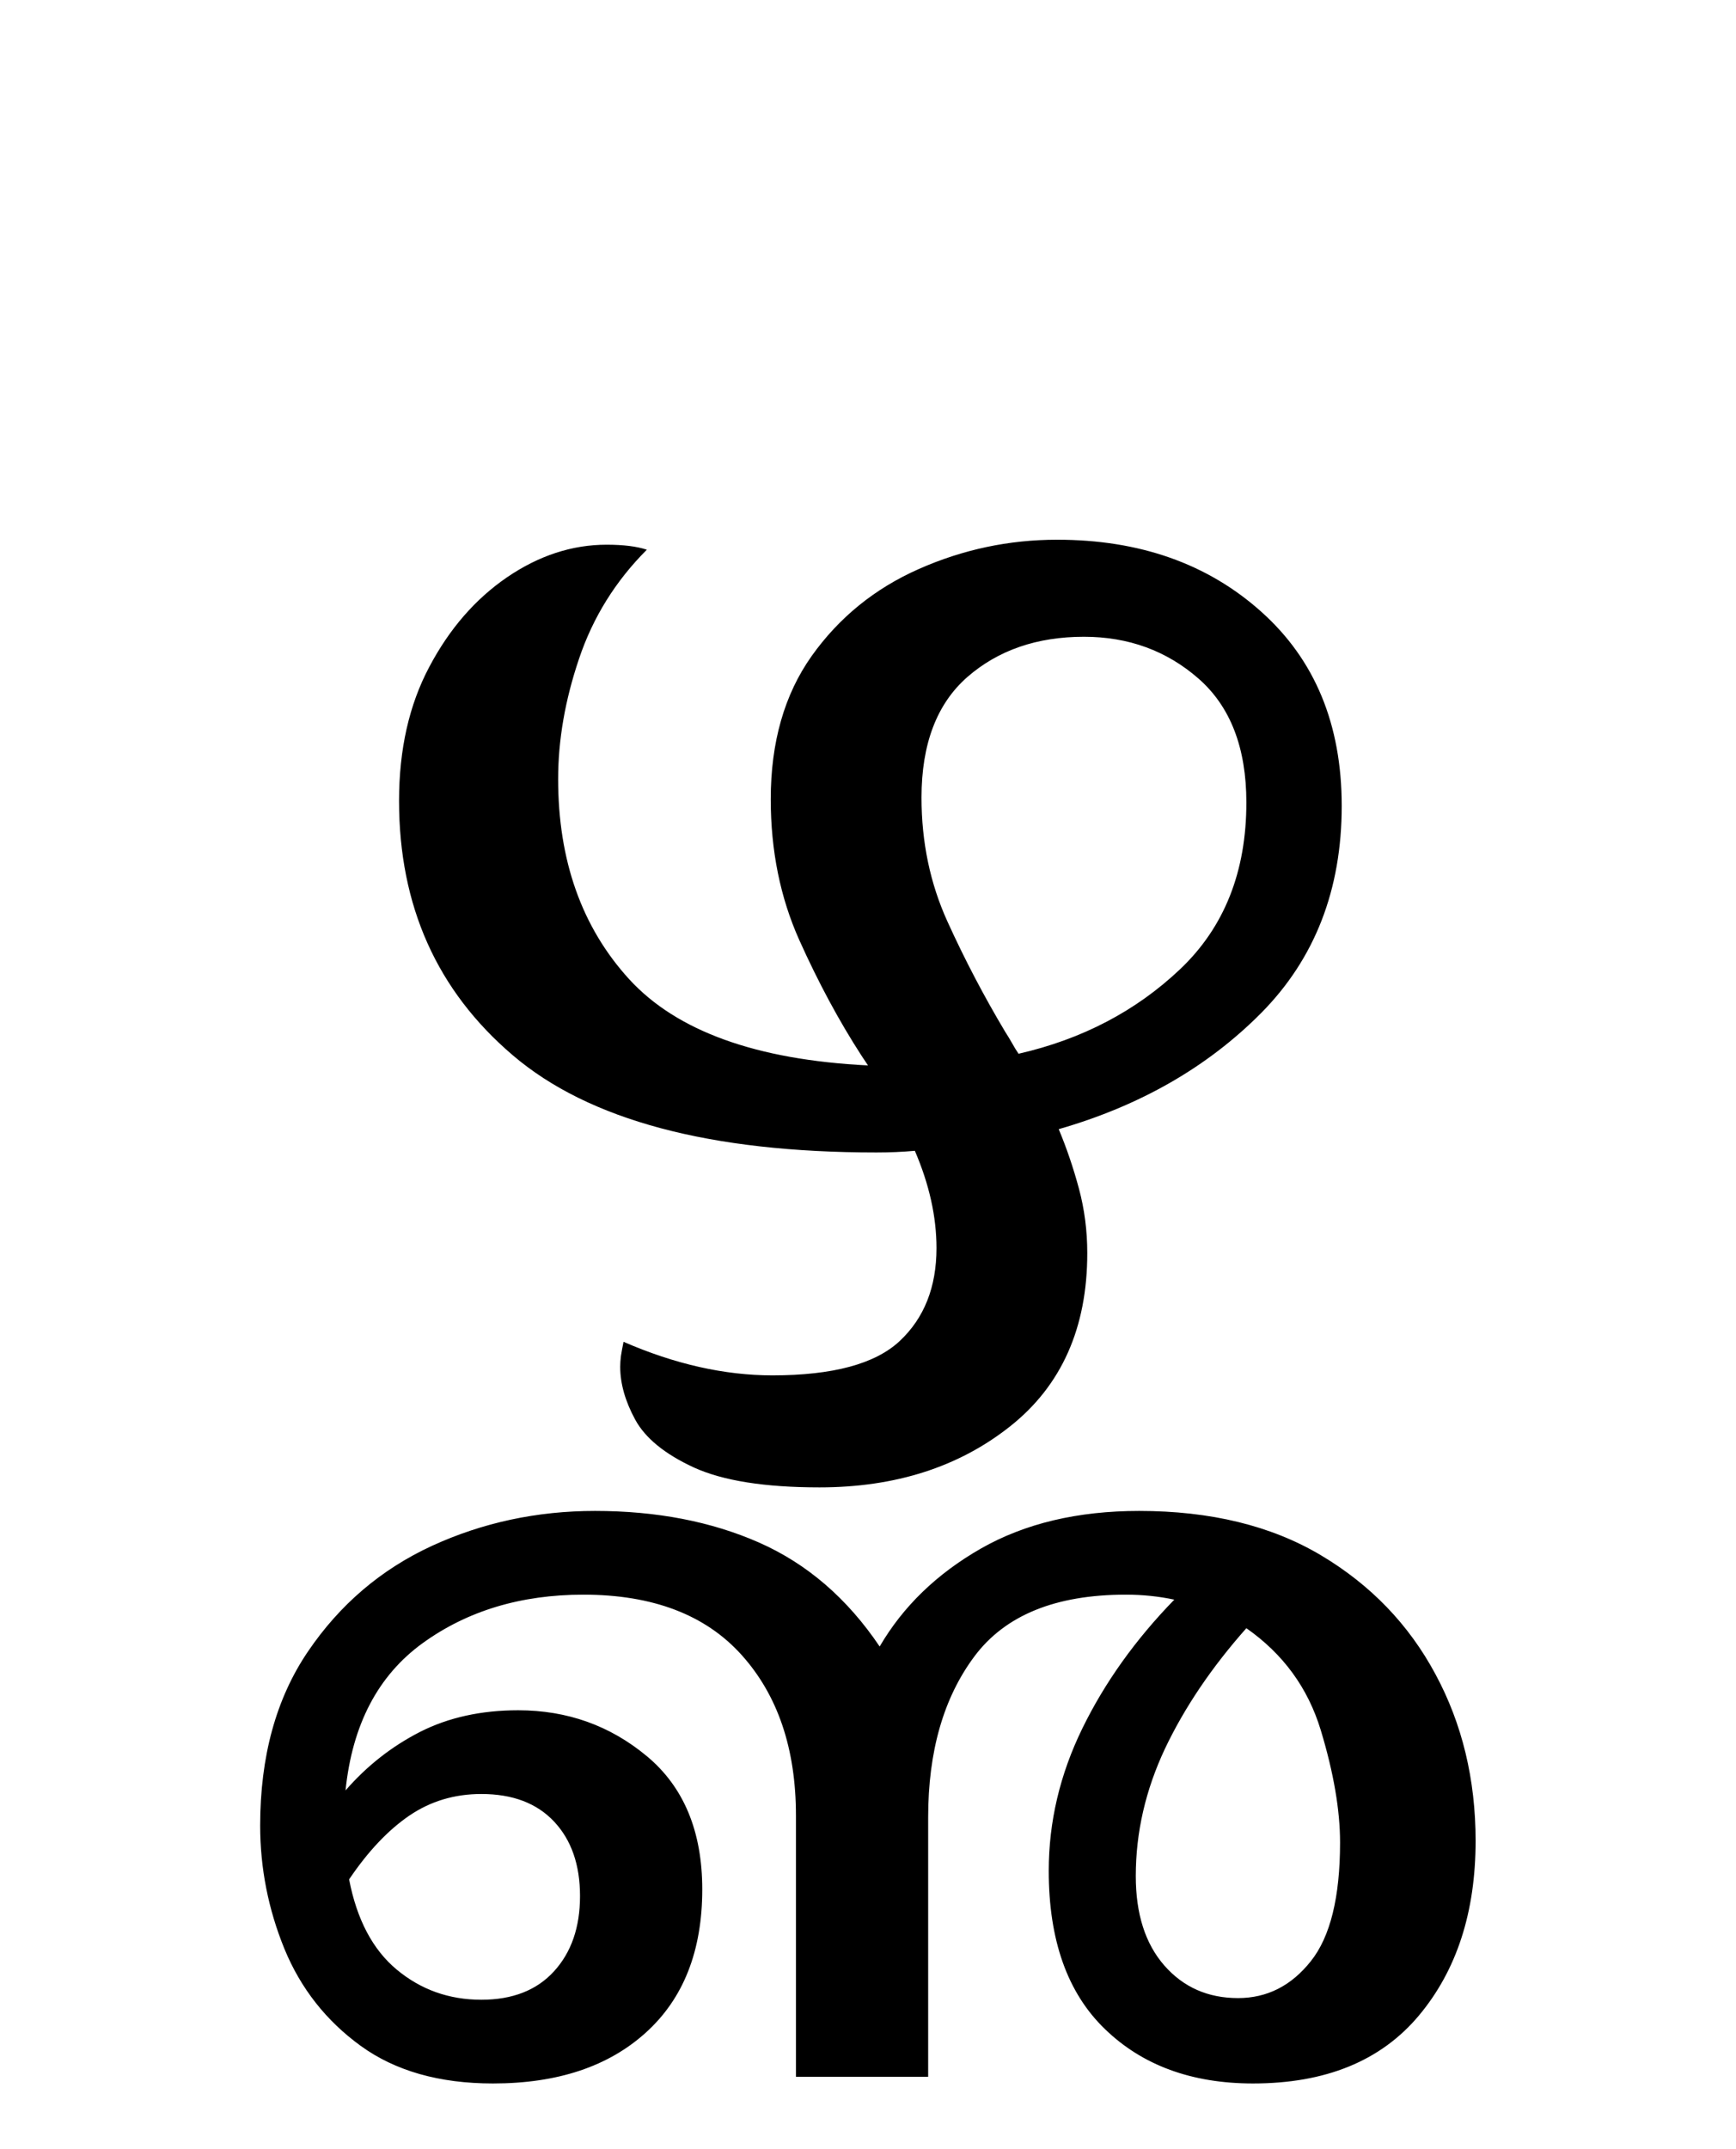 <?xml version="1.0" encoding="UTF-8"?>
<svg xmlns="http://www.w3.org/2000/svg" xmlns:xlink="http://www.w3.org/1999/xlink" width="114.062pt" height="141.172pt" viewBox="0 0 114.062 141.172" version="1.1">
<defs>
<g>
<symbol overflow="visible" id="glyph0-0">
<path style="stroke:none;" d="M 10.344 0 L 10.344 -78.547 L 55.547 -78.547 L 55.547 0 Z M 15.953 -5.609 L 49.938 -5.609 L 49.938 -72.938 L 15.953 -72.938 Z M 15.953 -5.609 "/>
</symbol>
<symbol overflow="visible" id="glyph0-1">
<path style="stroke:none;" d="M 16.391 39.812 C 12.867 39.812 9.973 38.988 7.703 37.344 C 5.43 35.695 3.758 33.57 2.688 30.969 C 1.625 28.363 1.094 25.664 1.094 22.875 C 1.094 18.332 2.141 14.52 4.234 11.438 C 6.328 8.352 9.039 6.039 12.375 4.5 C 15.707 2.969 19.281 2.203 23.094 2.203 C 27.133 2.203 30.727 2.895 33.875 4.281 C 37.031 5.676 39.672 7.953 41.797 11.109 C 43.336 8.473 45.555 6.328 48.453 4.672 C 51.348 3.023 54.812 2.203 58.844 2.203 C 63.539 2.203 67.52 3.172 70.781 5.109 C 74.051 7.055 76.562 9.66 78.312 12.922 C 80.07 16.18 80.953 19.832 80.953 23.875 C 80.953 28.562 79.707 32.391 77.219 35.359 C 74.727 38.328 71.098 39.812 66.328 39.812 C 62.297 39.812 59.051 38.617 56.594 36.234 C 54.133 33.859 52.906 30.395 52.906 25.844 C 52.906 22.625 53.641 19.508 55.109 16.5 C 56.578 13.488 58.594 10.664 61.156 8.031 C 60.133 7.812 59.07 7.703 57.969 7.703 C 53.352 7.703 50.035 9.055 48.016 11.766 C 45.992 14.484 44.984 18.004 44.984 22.328 L 44.984 39.375 L 36.297 39.375 L 36.297 22.219 C 36.297 17.82 35.102 14.301 32.719 11.656 C 30.344 9.02 26.879 7.703 22.328 7.703 C 18.223 7.703 14.703 8.766 11.766 10.891 C 8.836 13.016 7.148 16.238 6.703 20.562 C 8.098 18.957 9.727 17.676 11.594 16.719 C 13.469 15.77 15.617 15.297 18.047 15.297 C 21.266 15.297 24.082 16.301 26.5 18.312 C 28.926 20.332 30.141 23.25 30.141 27.062 C 30.141 31.094 28.91 34.223 26.453 36.453 C 23.992 38.691 20.641 39.812 16.391 39.812 Z M 58.625 26.188 C 58.625 28.676 59.25 30.633 60.5 32.062 C 61.75 33.488 63.363 34.203 65.344 34.203 C 67.25 34.203 68.844 33.395 70.125 31.781 C 71.406 30.176 72.047 27.578 72.047 23.984 C 72.047 21.859 71.625 19.398 70.781 16.609 C 69.938 13.828 68.305 11.594 65.891 9.906 C 63.617 12.469 61.836 15.102 60.547 17.812 C 59.266 20.531 58.625 23.32 58.625 26.188 Z M 15.625 20.797 C 13.863 20.797 12.285 21.27 10.891 22.219 C 9.492 23.176 8.176 24.57 6.938 26.406 C 7.445 29.039 8.488 31.016 10.062 32.328 C 11.645 33.648 13.5 34.312 15.625 34.312 C 17.676 34.312 19.27 33.688 20.406 32.438 C 21.539 31.195 22.109 29.551 22.109 27.5 C 22.109 25.445 21.539 23.816 20.406 22.609 C 19.27 21.398 17.676 20.797 15.625 20.797 Z M 37.844 0.656 C 34.25 0.656 31.492 0.219 29.578 -0.656 C 27.672 -1.539 26.391 -2.586 25.734 -3.797 C 25.078 -5.004 24.75 -6.16 24.75 -7.266 C 24.75 -7.484 24.766 -7.719 24.797 -7.969 C 24.836 -8.227 24.895 -8.539 24.969 -8.906 C 28.344 -7.438 31.602 -6.703 34.75 -6.703 C 38.719 -6.703 41.504 -7.453 43.109 -8.953 C 44.723 -10.461 45.531 -12.5 45.531 -15.062 C 45.531 -17.125 45.055 -19.254 44.109 -21.453 C 43.297 -21.379 42.453 -21.344 41.578 -21.344 C 30.648 -21.344 22.691 -23.469 17.703 -27.719 C 12.711 -31.969 10.219 -37.539 10.219 -44.438 C 10.219 -47.812 10.879 -50.742 12.203 -53.234 C 13.523 -55.734 15.227 -57.695 17.312 -59.125 C 19.406 -60.551 21.586 -61.266 23.859 -61.266 C 24.961 -61.266 25.844 -61.156 26.5 -60.938 C 24.445 -58.883 22.961 -56.5 22.047 -53.781 C 21.129 -51.07 20.672 -48.438 20.672 -45.875 C 20.672 -40.52 22.227 -36.133 25.344 -32.719 C 28.469 -29.312 33.695 -27.426 41.031 -27.062 C 40.883 -27.281 40.738 -27.5 40.594 -27.719 C 39.125 -29.988 37.766 -32.516 36.516 -35.297 C 35.266 -38.086 34.641 -41.172 34.641 -44.547 C 34.641 -48.285 35.535 -51.422 37.328 -53.953 C 39.129 -56.484 41.477 -58.391 44.375 -59.672 C 47.27 -60.953 50.297 -61.594 53.453 -61.594 C 58.879 -61.594 63.352 -60.016 66.875 -56.859 C 70.395 -53.711 72.156 -49.461 72.156 -44.109 C 72.156 -38.609 70.395 -34.078 66.875 -30.516 C 63.352 -26.961 58.914 -24.414 53.562 -22.875 C 54.082 -21.633 54.523 -20.332 54.891 -18.969 C 55.254 -17.613 55.438 -16.203 55.438 -14.734 C 55.438 -9.828 53.75 -6.035 50.375 -3.359 C 47 -0.68 42.82 0.656 37.844 0.656 Z M 50.047 -29.266 C 50.191 -29.047 50.336 -28.805 50.484 -28.547 C 50.629 -28.285 50.773 -28.047 50.922 -27.828 C 55.109 -28.785 58.648 -30.641 61.547 -33.391 C 64.441 -36.141 65.891 -39.785 65.891 -44.328 C 65.891 -47.922 64.844 -50.633 62.75 -52.469 C 60.656 -54.301 58.145 -55.219 55.219 -55.219 C 52.133 -55.219 49.582 -54.336 47.562 -52.578 C 45.551 -50.816 44.547 -48.176 44.547 -44.656 C 44.547 -41.727 45.113 -39.016 46.25 -36.516 C 47.383 -34.023 48.648 -31.609 50.047 -29.266 Z M 50.047 -29.266 "/>
</symbol>
</g>
</defs>
<g id="surface1">
<g style="fill:rgb(0%,0%,0%);fill-opacity:1;">
  <use xlink:href="#glyph0-1" x="16" y="97.047"/>
</g>
</g>
</svg>
